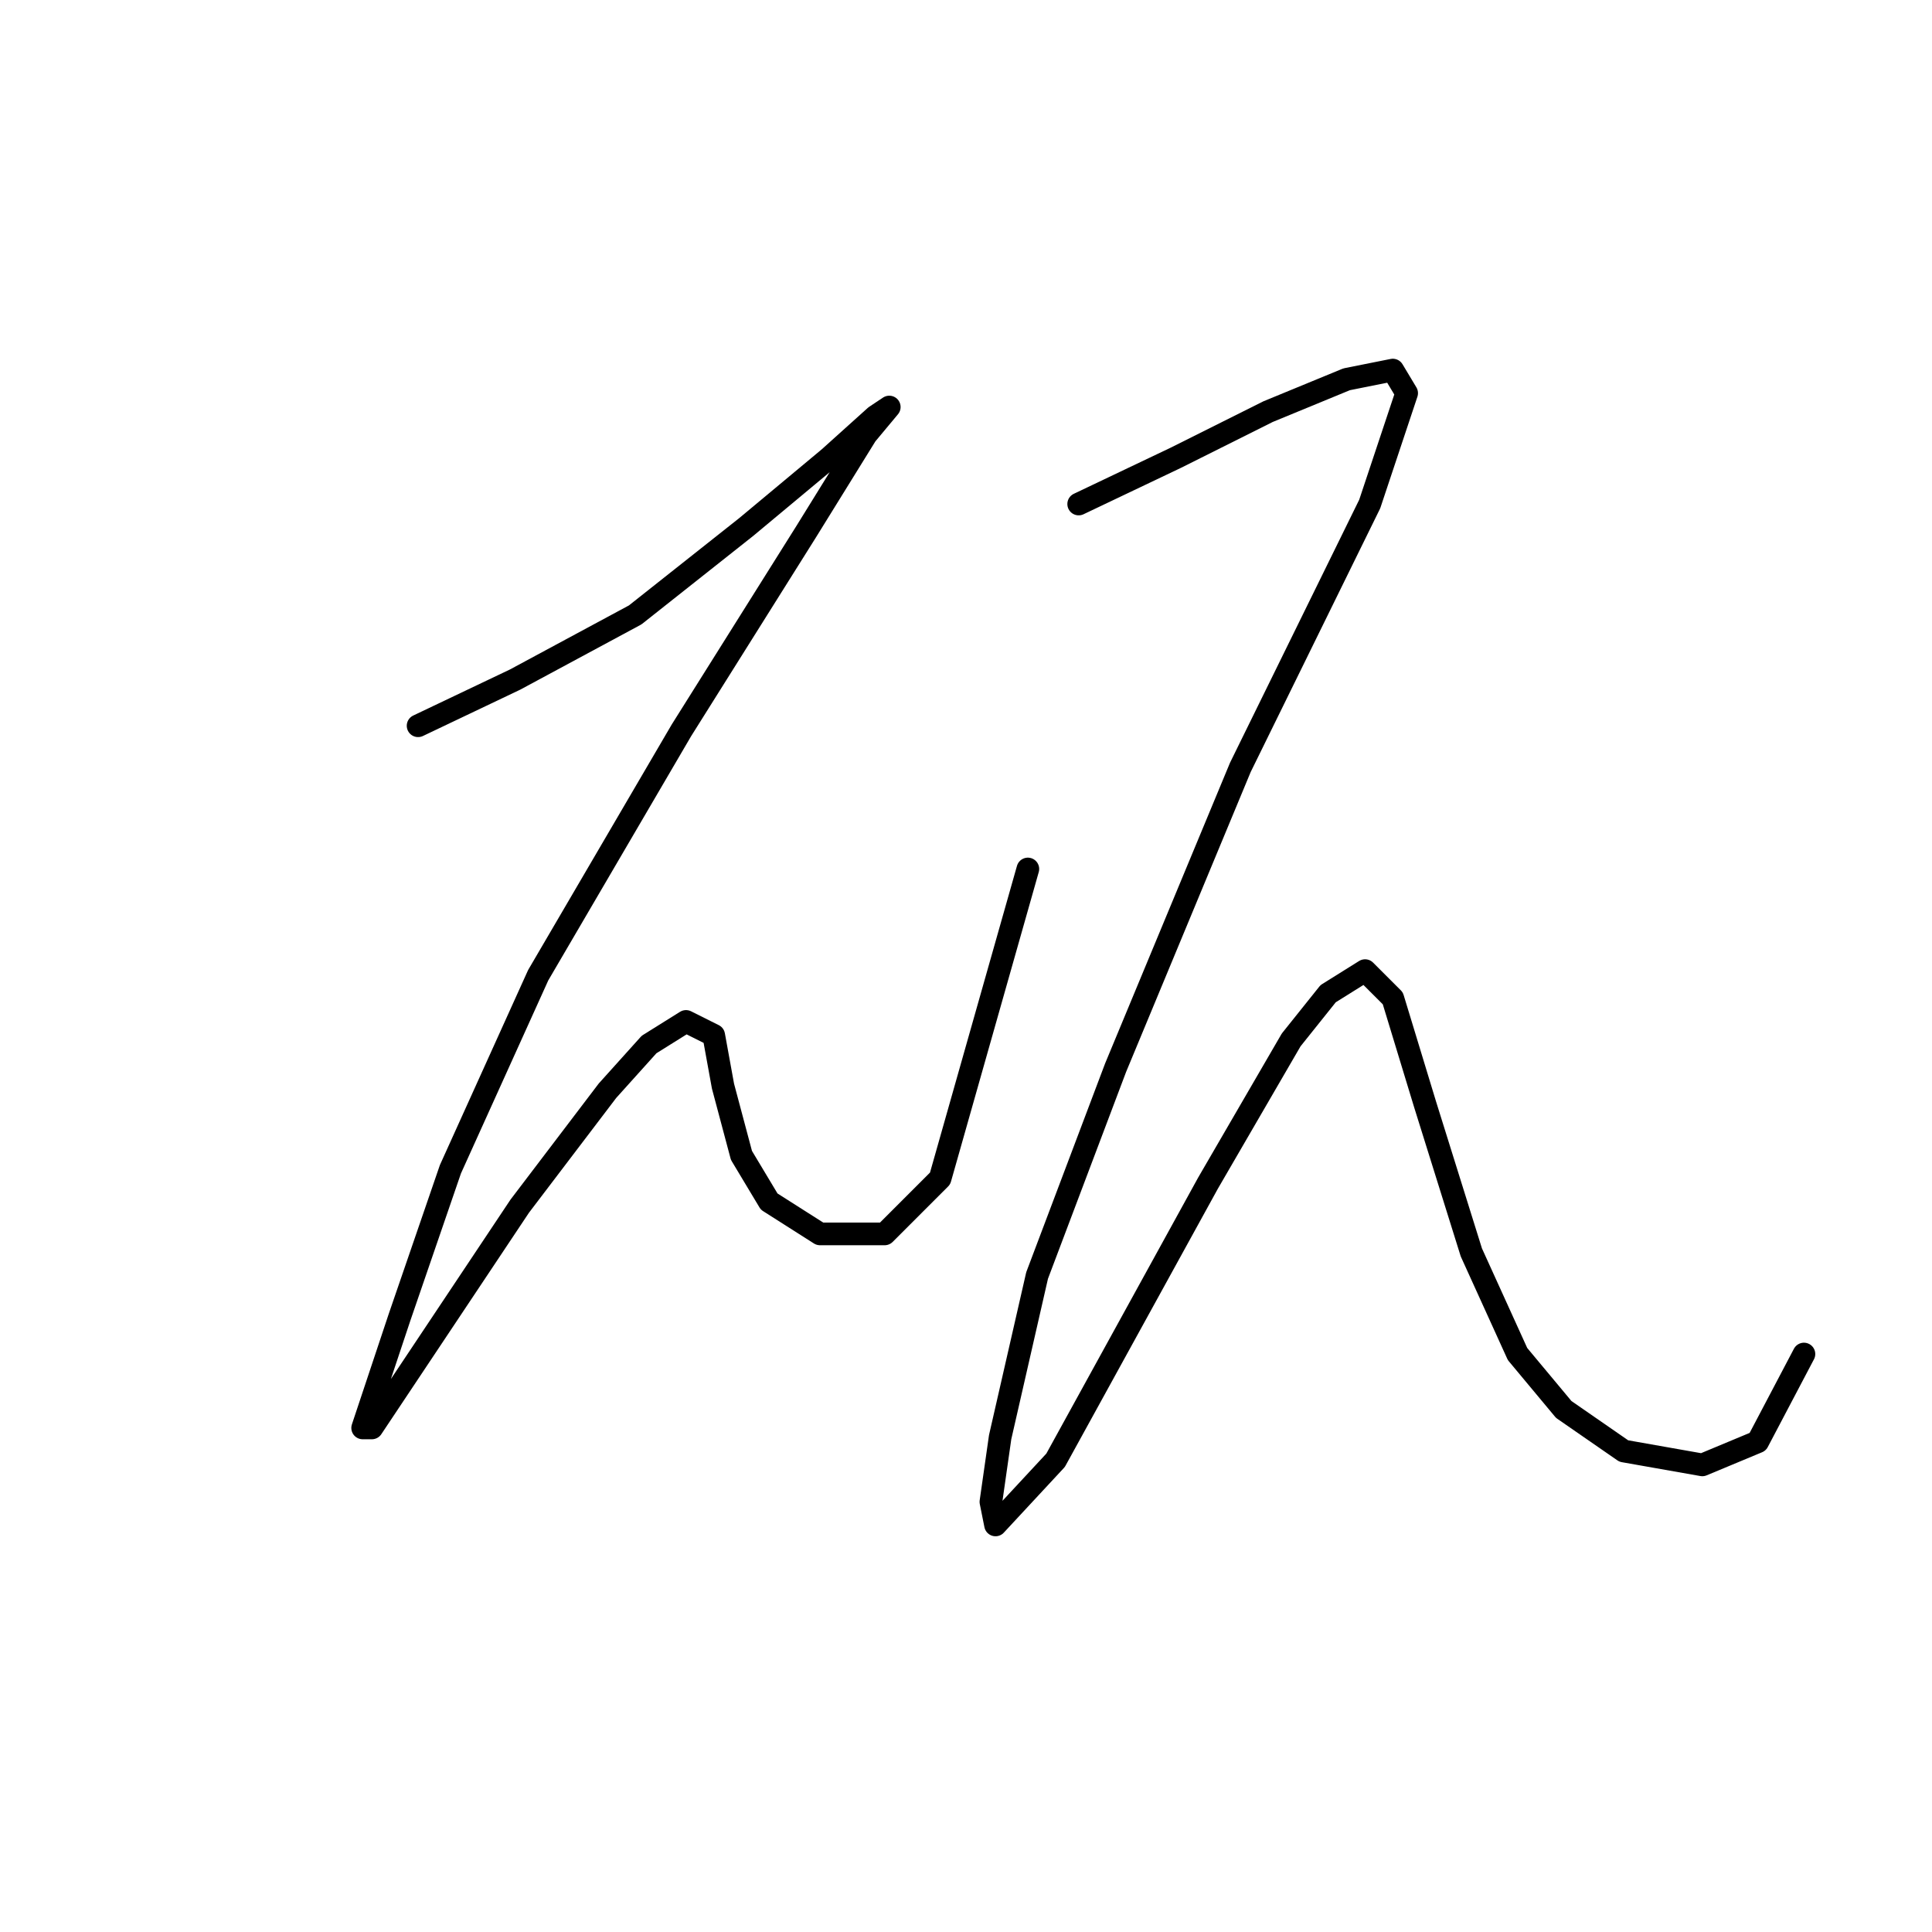 <?xml version="1.0" standalone="no"?>
    <svg width="256" height="256" xmlns="http://www.w3.org/2000/svg" version="1.1">
    <polyline stroke="black" stroke-width="3" stroke-linecap="round" fill="transparent" stroke-linejoin="round" points="55.398 96.168 68.253 90.046 84.168 81.477 98.858 69.847 109.876 60.665 115.997 55.156 117.834 53.932 114.773 57.604 106.816 70.459 90.289 96.78 71.313 129.222 59.683 154.93 52.95 174.518 49.889 183.7 48.053 189.209 49.277 189.209 54.174 181.863 68.865 159.827 80.495 144.524 86.004 138.403 90.901 135.343 94.573 137.179 95.798 143.912 98.246 153.094 101.919 159.215 108.652 163.5 117.222 163.5 124.567 156.155 136.197 115.143 136.197 115.143 " />
        <polyline stroke="black" stroke-width="3" stroke-linecap="round" fill="transparent" stroke-linejoin="round" points="142.93 66.786 155.785 60.665 168.027 54.544 178.433 50.259 184.554 49.035 186.39 52.095 181.494 66.786 164.354 101.677 147.827 141.464 137.421 169.009 132.524 190.433 131.3 199.003 131.912 202.063 139.87 193.494 160.07 156.767 171.088 137.791 175.984 131.67 180.881 128.61 184.554 132.282 188.839 146.361 194.96 165.948 201.081 179.415 207.202 186.76 215.16 192.269 225.566 194.106 232.911 191.045 239.032 179.415 239.032 179.415 " />
        </svg>